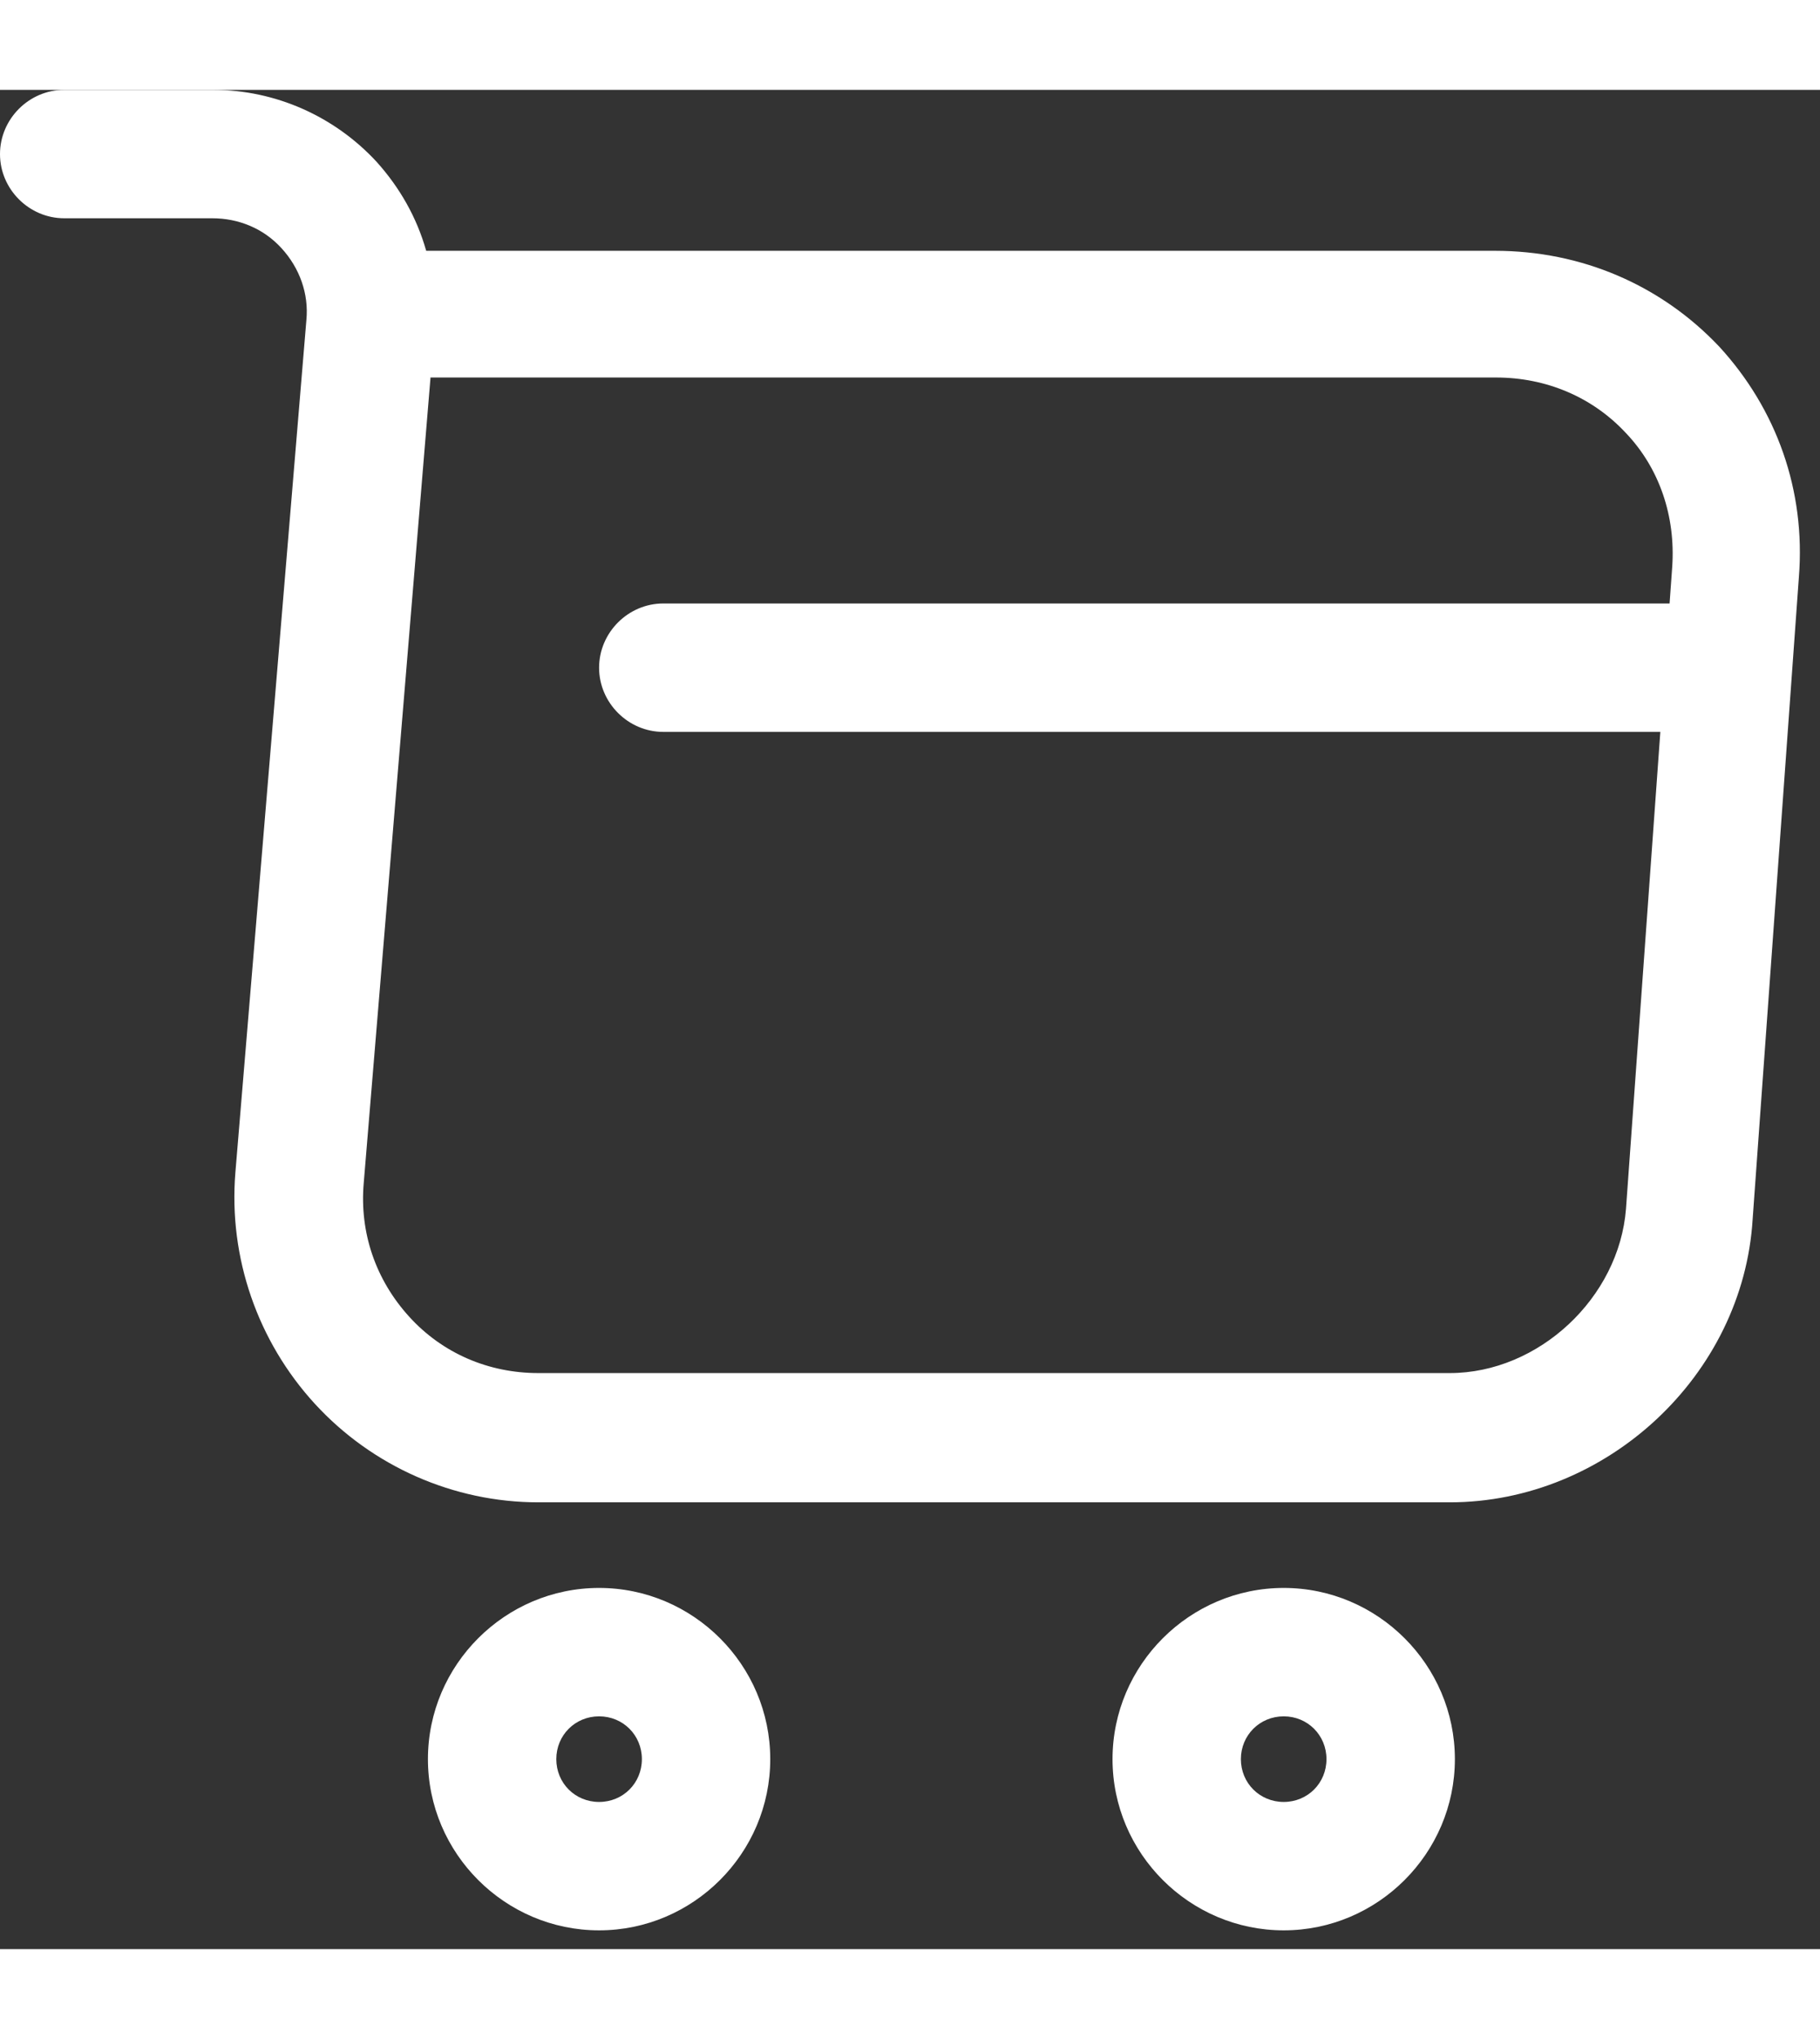 <svg width="25" height="28" viewBox="0 0 47 48" fill="none" xmlns="http://www.w3.org/2000/svg">
<rect x="0" y="0" width="47" height="48" fill="#333333" stroke="none"/>
<path d="M37.438 36.465H13.901C11.713 36.465 9.614 35.537 8.133 33.924C6.652 32.31 5.901 30.145 6.078 27.957L7.912 5.945C7.978 5.26 7.735 4.597 7.271 4.089C6.807 3.58 6.166 3.315 5.481 3.315H1.658C0.751 3.315 0 2.564 0 1.658C0 0.751 0.751 0 1.658 0H5.503C7.116 0 8.641 0.685 9.724 1.856C10.321 2.519 10.763 3.293 11.006 4.155H38.609C40.841 4.155 42.896 5.039 44.399 6.63C45.88 8.243 46.631 10.343 46.455 12.575L45.261 29.15C45.018 33.194 41.482 36.465 37.438 36.465ZM11.116 7.448L9.393 28.222C9.282 29.504 9.702 30.719 10.564 31.669C11.426 32.62 12.619 33.128 13.901 33.128H37.438C39.736 33.128 41.813 31.183 41.99 28.885L43.184 12.31C43.272 11.006 42.852 9.768 41.99 8.862C41.128 7.934 39.935 7.426 38.631 7.426H11.116V7.448Z" fill="white"/>
<path d="M33.151 47.515C30.72 47.515 28.73 45.526 28.73 43.095C28.73 40.664 30.72 38.675 33.151 38.675C35.581 38.675 37.571 40.664 37.571 43.095C37.571 45.526 35.581 47.515 33.151 47.515ZM33.151 41.99C32.532 41.99 32.045 42.477 32.045 43.095C32.045 43.714 32.532 44.2 33.151 44.2C33.769 44.2 34.255 43.714 34.255 43.095C34.255 42.477 33.769 41.99 33.151 41.99Z" fill="white"/>
<path d="M15.471 47.515C13.04 47.515 11.051 45.526 11.051 43.095C11.051 40.664 13.04 38.675 15.471 38.675C17.902 38.675 19.891 40.664 19.891 43.095C19.891 45.526 17.902 47.515 15.471 47.515ZM15.471 41.99C14.852 41.99 14.366 42.477 14.366 43.095C14.366 43.714 14.852 44.2 15.471 44.2C16.09 44.2 16.576 43.714 16.576 43.095C16.576 42.477 16.09 41.99 15.471 41.99Z" fill="white"/>
<path d="M43.648 16.575H17.128C16.222 16.575 15.471 15.824 15.471 14.918C15.471 14.011 16.222 13.26 17.128 13.26H43.648C44.554 13.26 45.306 14.011 45.306 14.918C45.306 15.824 44.554 16.575 43.648 16.575Z" fill="white"/>
</svg>
